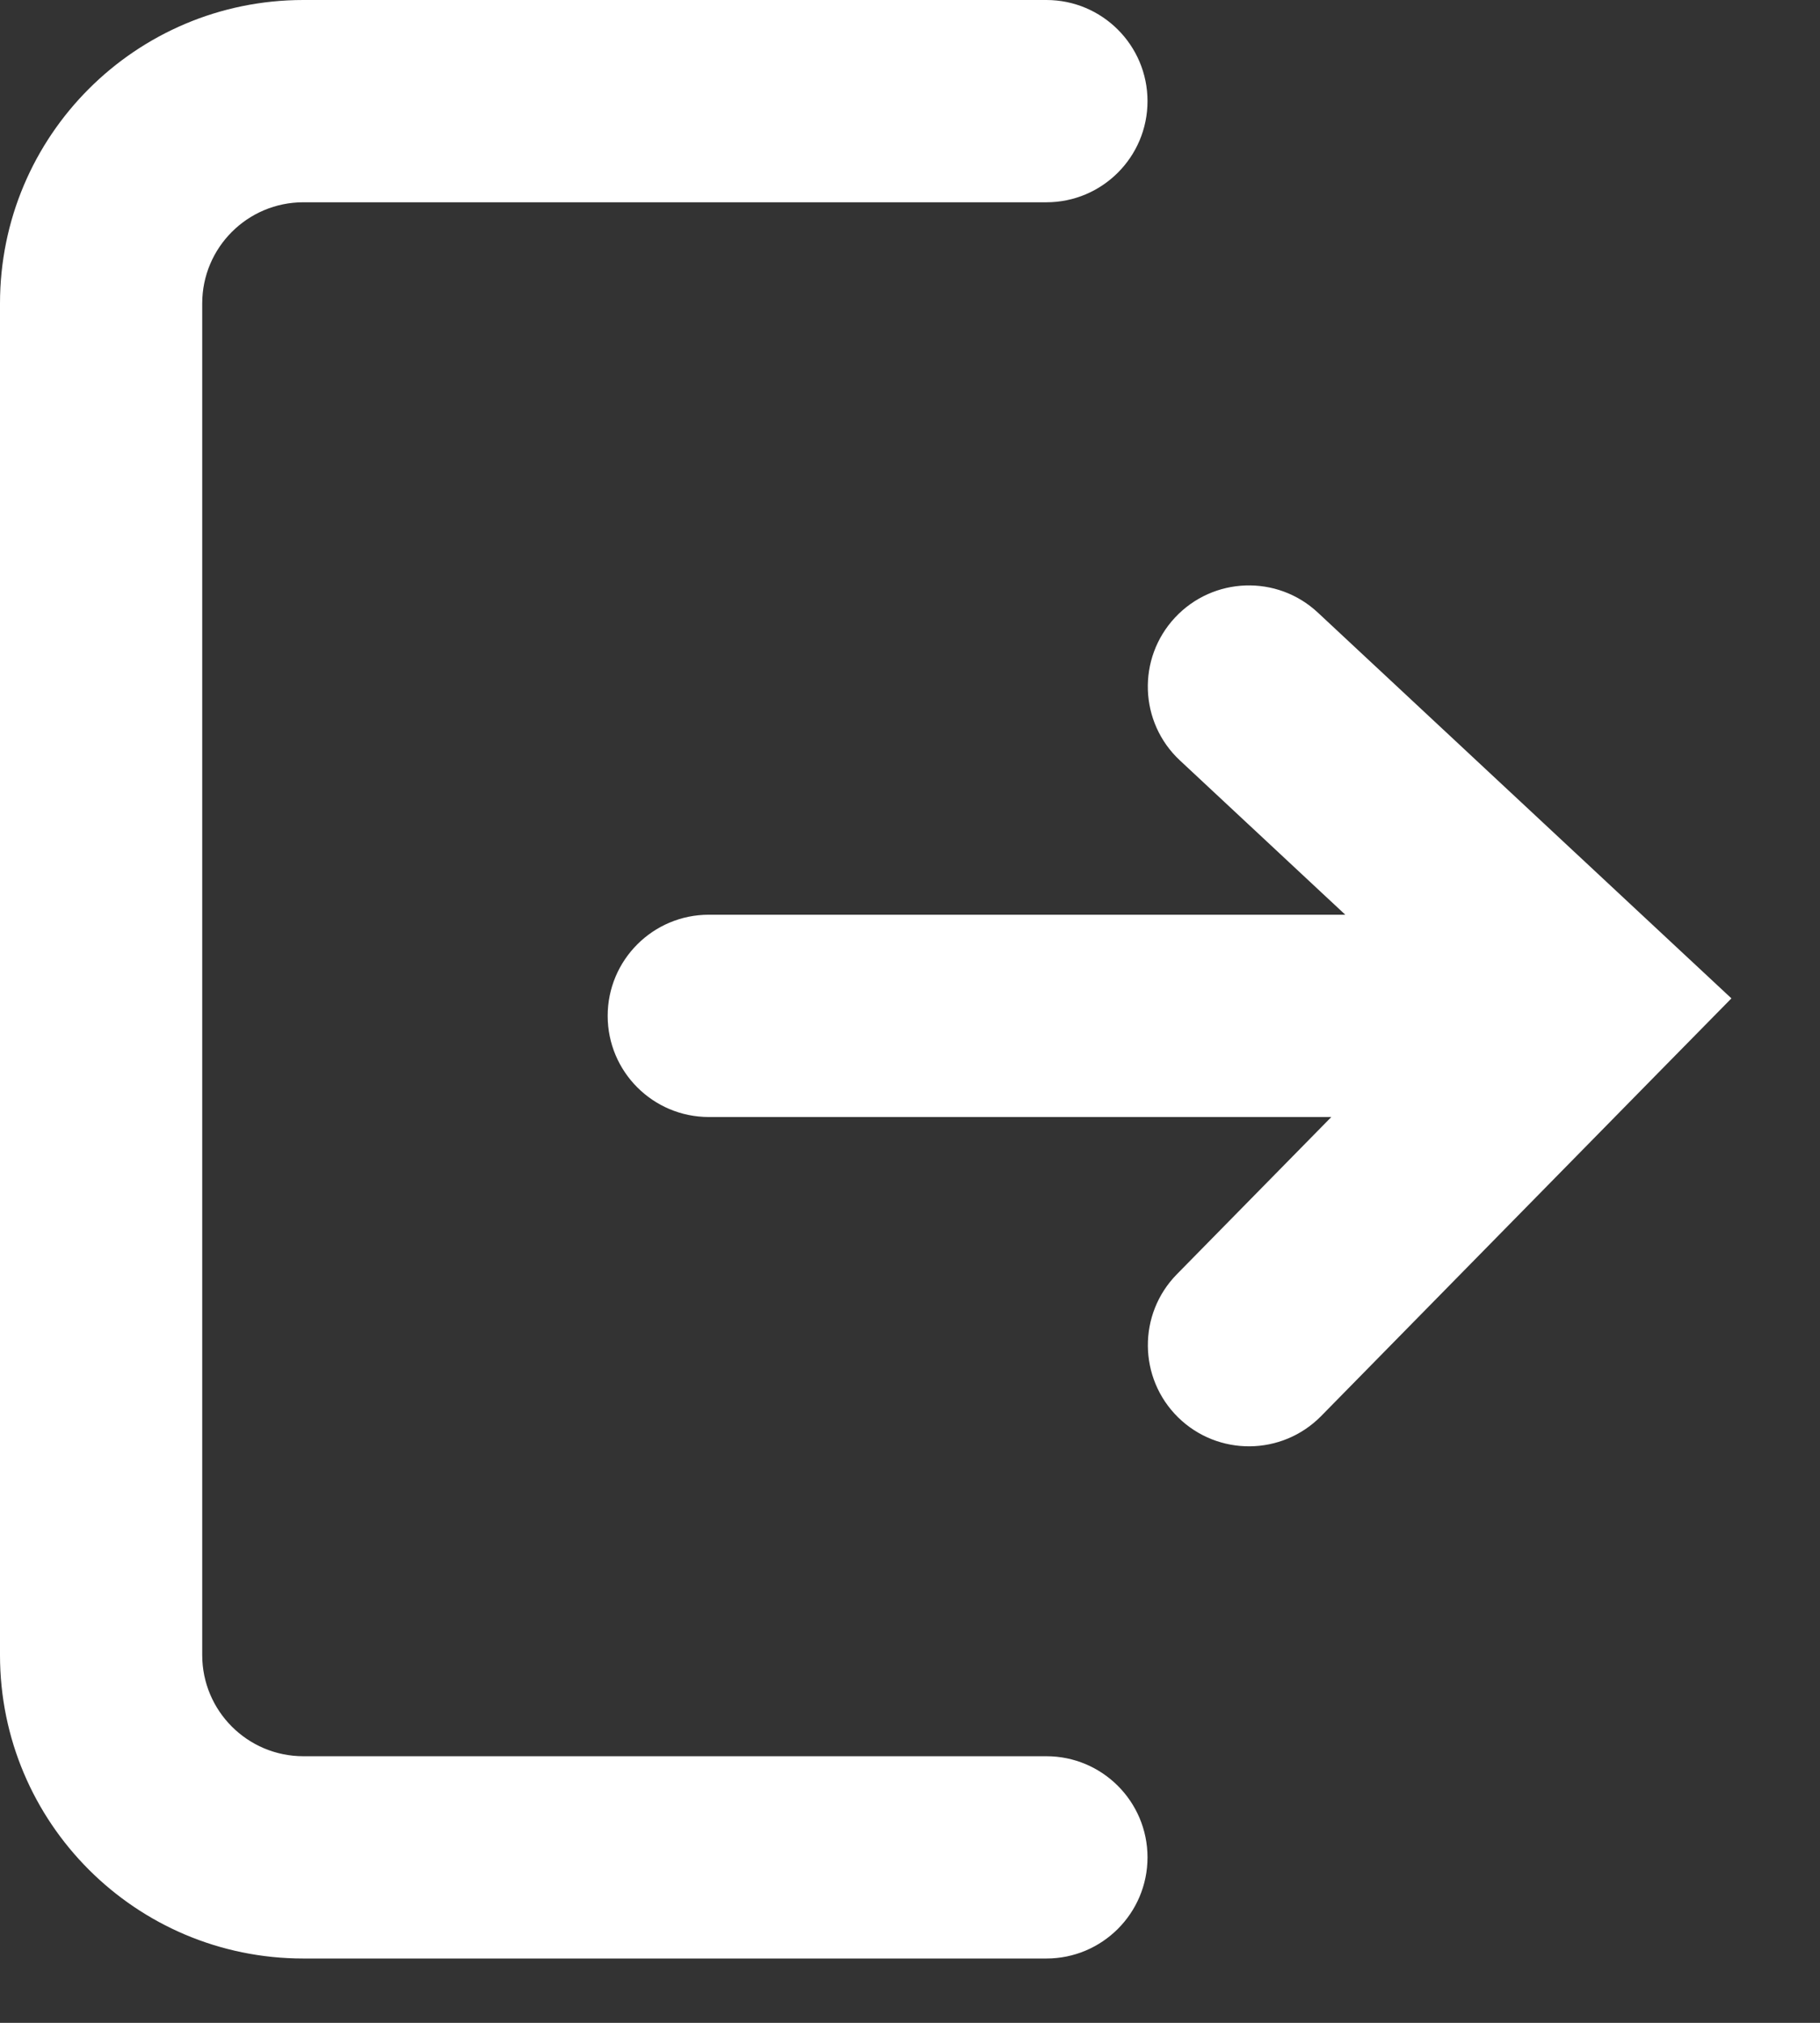 <svg width="18" height="20" viewBox="0 0 18 20" fill="none" xmlns="http://www.w3.org/2000/svg">
<rect x="0" y="0" width="18" height="20" fill="#333333" stroke="none"/>
<path fill-rule="evenodd" clip-rule="evenodd" d="M0 3C0 1.343 1.343 0 3 0H10.349C10.901 0 11.349 0.448 11.349 1C11.349 1.552 10.901 2 10.349 2H3C2.448 2 2 2.448 2 3V16.364C2 16.916 2.448 17.364 3 17.364H10.349C10.901 17.364 11.349 17.812 11.349 18.364C11.349 18.916 10.901 19.364 10.349 19.364H3C1.343 19.364 0 18.021 0 16.364V3ZM6.01 10.044C6.01 9.492 6.458 9.044 7.01 9.044H13.305L11.67 7.519C11.266 7.143 11.244 6.51 11.621 6.106C11.998 5.702 12.631 5.68 13.034 6.057L16.373 9.171L17.124 9.871L16.404 10.603L13.066 14.001C12.678 14.395 12.045 14.4 11.651 14.013C11.258 13.626 11.252 12.993 11.639 12.599L13.167 11.044H7.01C6.458 11.044 6.01 10.596 6.01 10.044Z" fill="white"/>
</svg>
